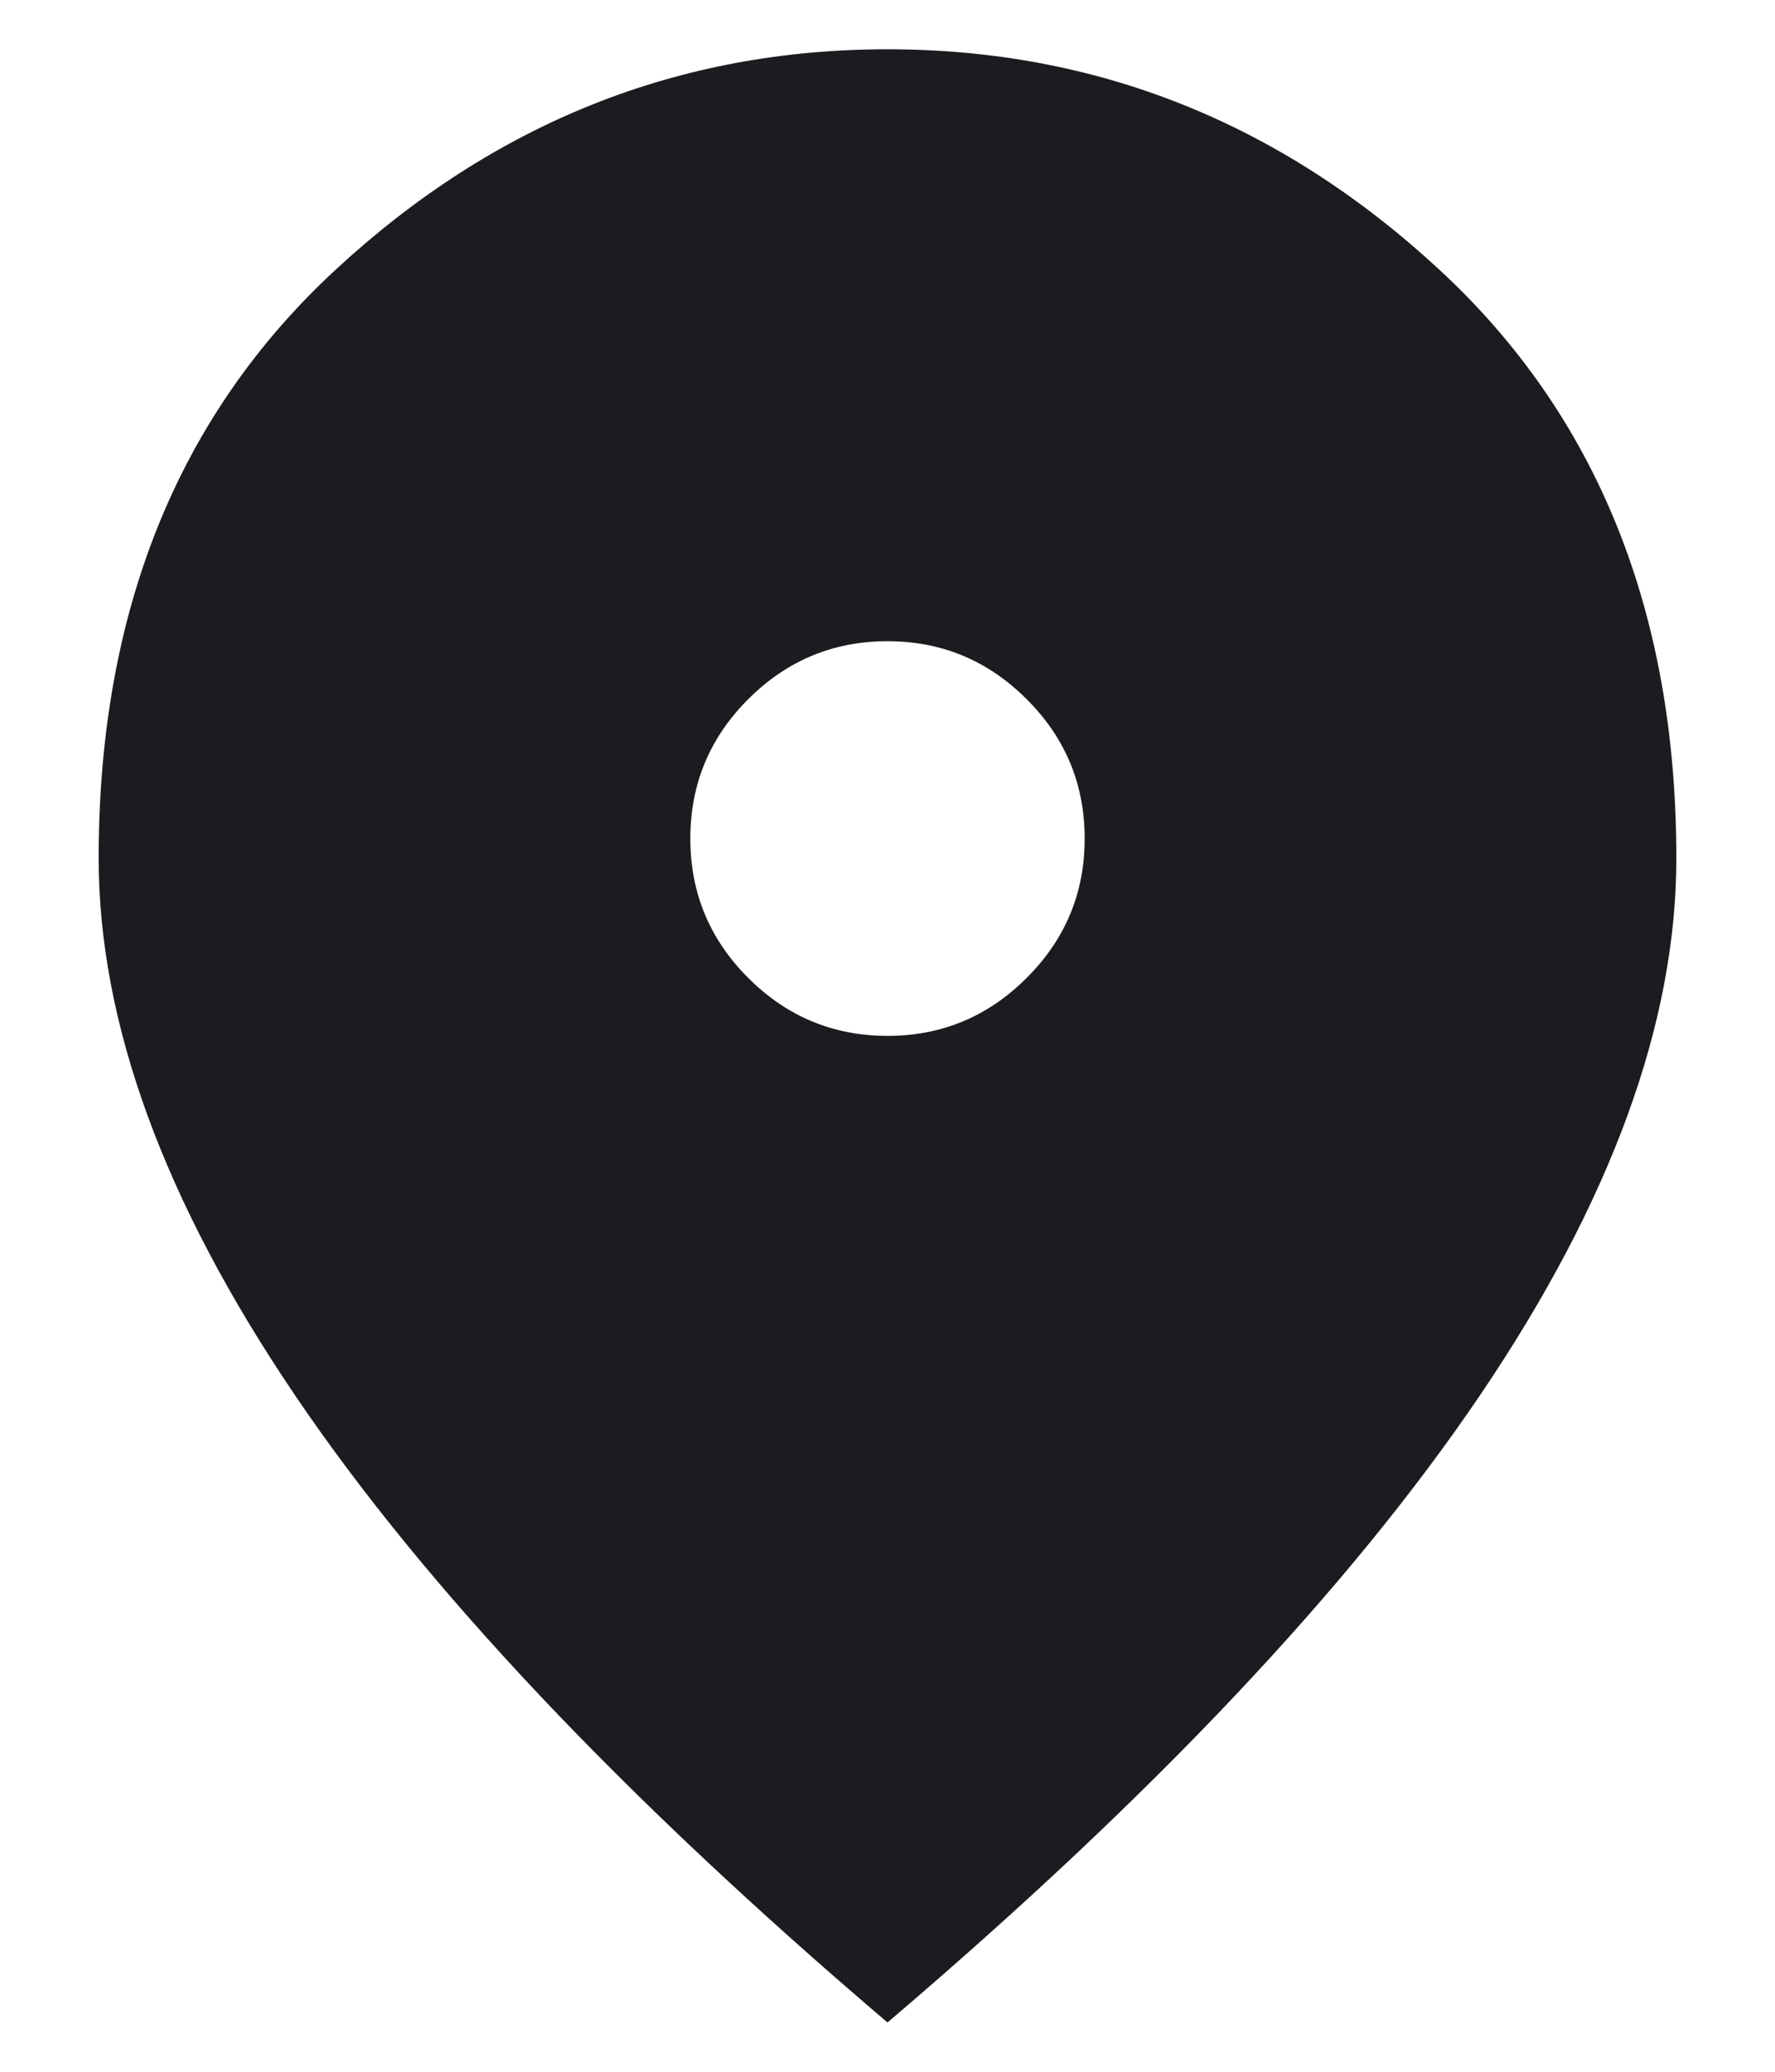 <svg width="12" height="14" viewBox="0 0 12 14" fill="none" xmlns="http://www.w3.org/2000/svg">
<path d="M6 7C6.367 7 6.68 6.869 6.941 6.608C7.203 6.347 7.333 6.033 7.333 5.667C7.333 5.3 7.203 4.986 6.941 4.725C6.68 4.464 6.367 4.333 6 4.333C5.633 4.333 5.319 4.464 5.058 4.725C4.797 4.986 4.667 5.3 4.667 5.667C4.667 6.033 4.797 6.347 5.058 6.608C5.319 6.869 5.633 7 6 7ZM6 13.667C4.211 12.144 2.875 10.73 1.992 9.425C1.108 8.119 0.667 6.911 0.667 5.8C0.667 4.133 1.203 2.805 2.275 1.817C3.347 0.828 4.589 0.333 6 0.333C7.411 0.333 8.653 0.828 9.725 1.817C10.797 2.805 11.333 4.133 11.333 5.8C11.333 6.911 10.892 8.119 10.008 9.425C9.125 10.73 7.789 12.144 6 13.667Z" fill="#1C1B1F"/>
</svg>
